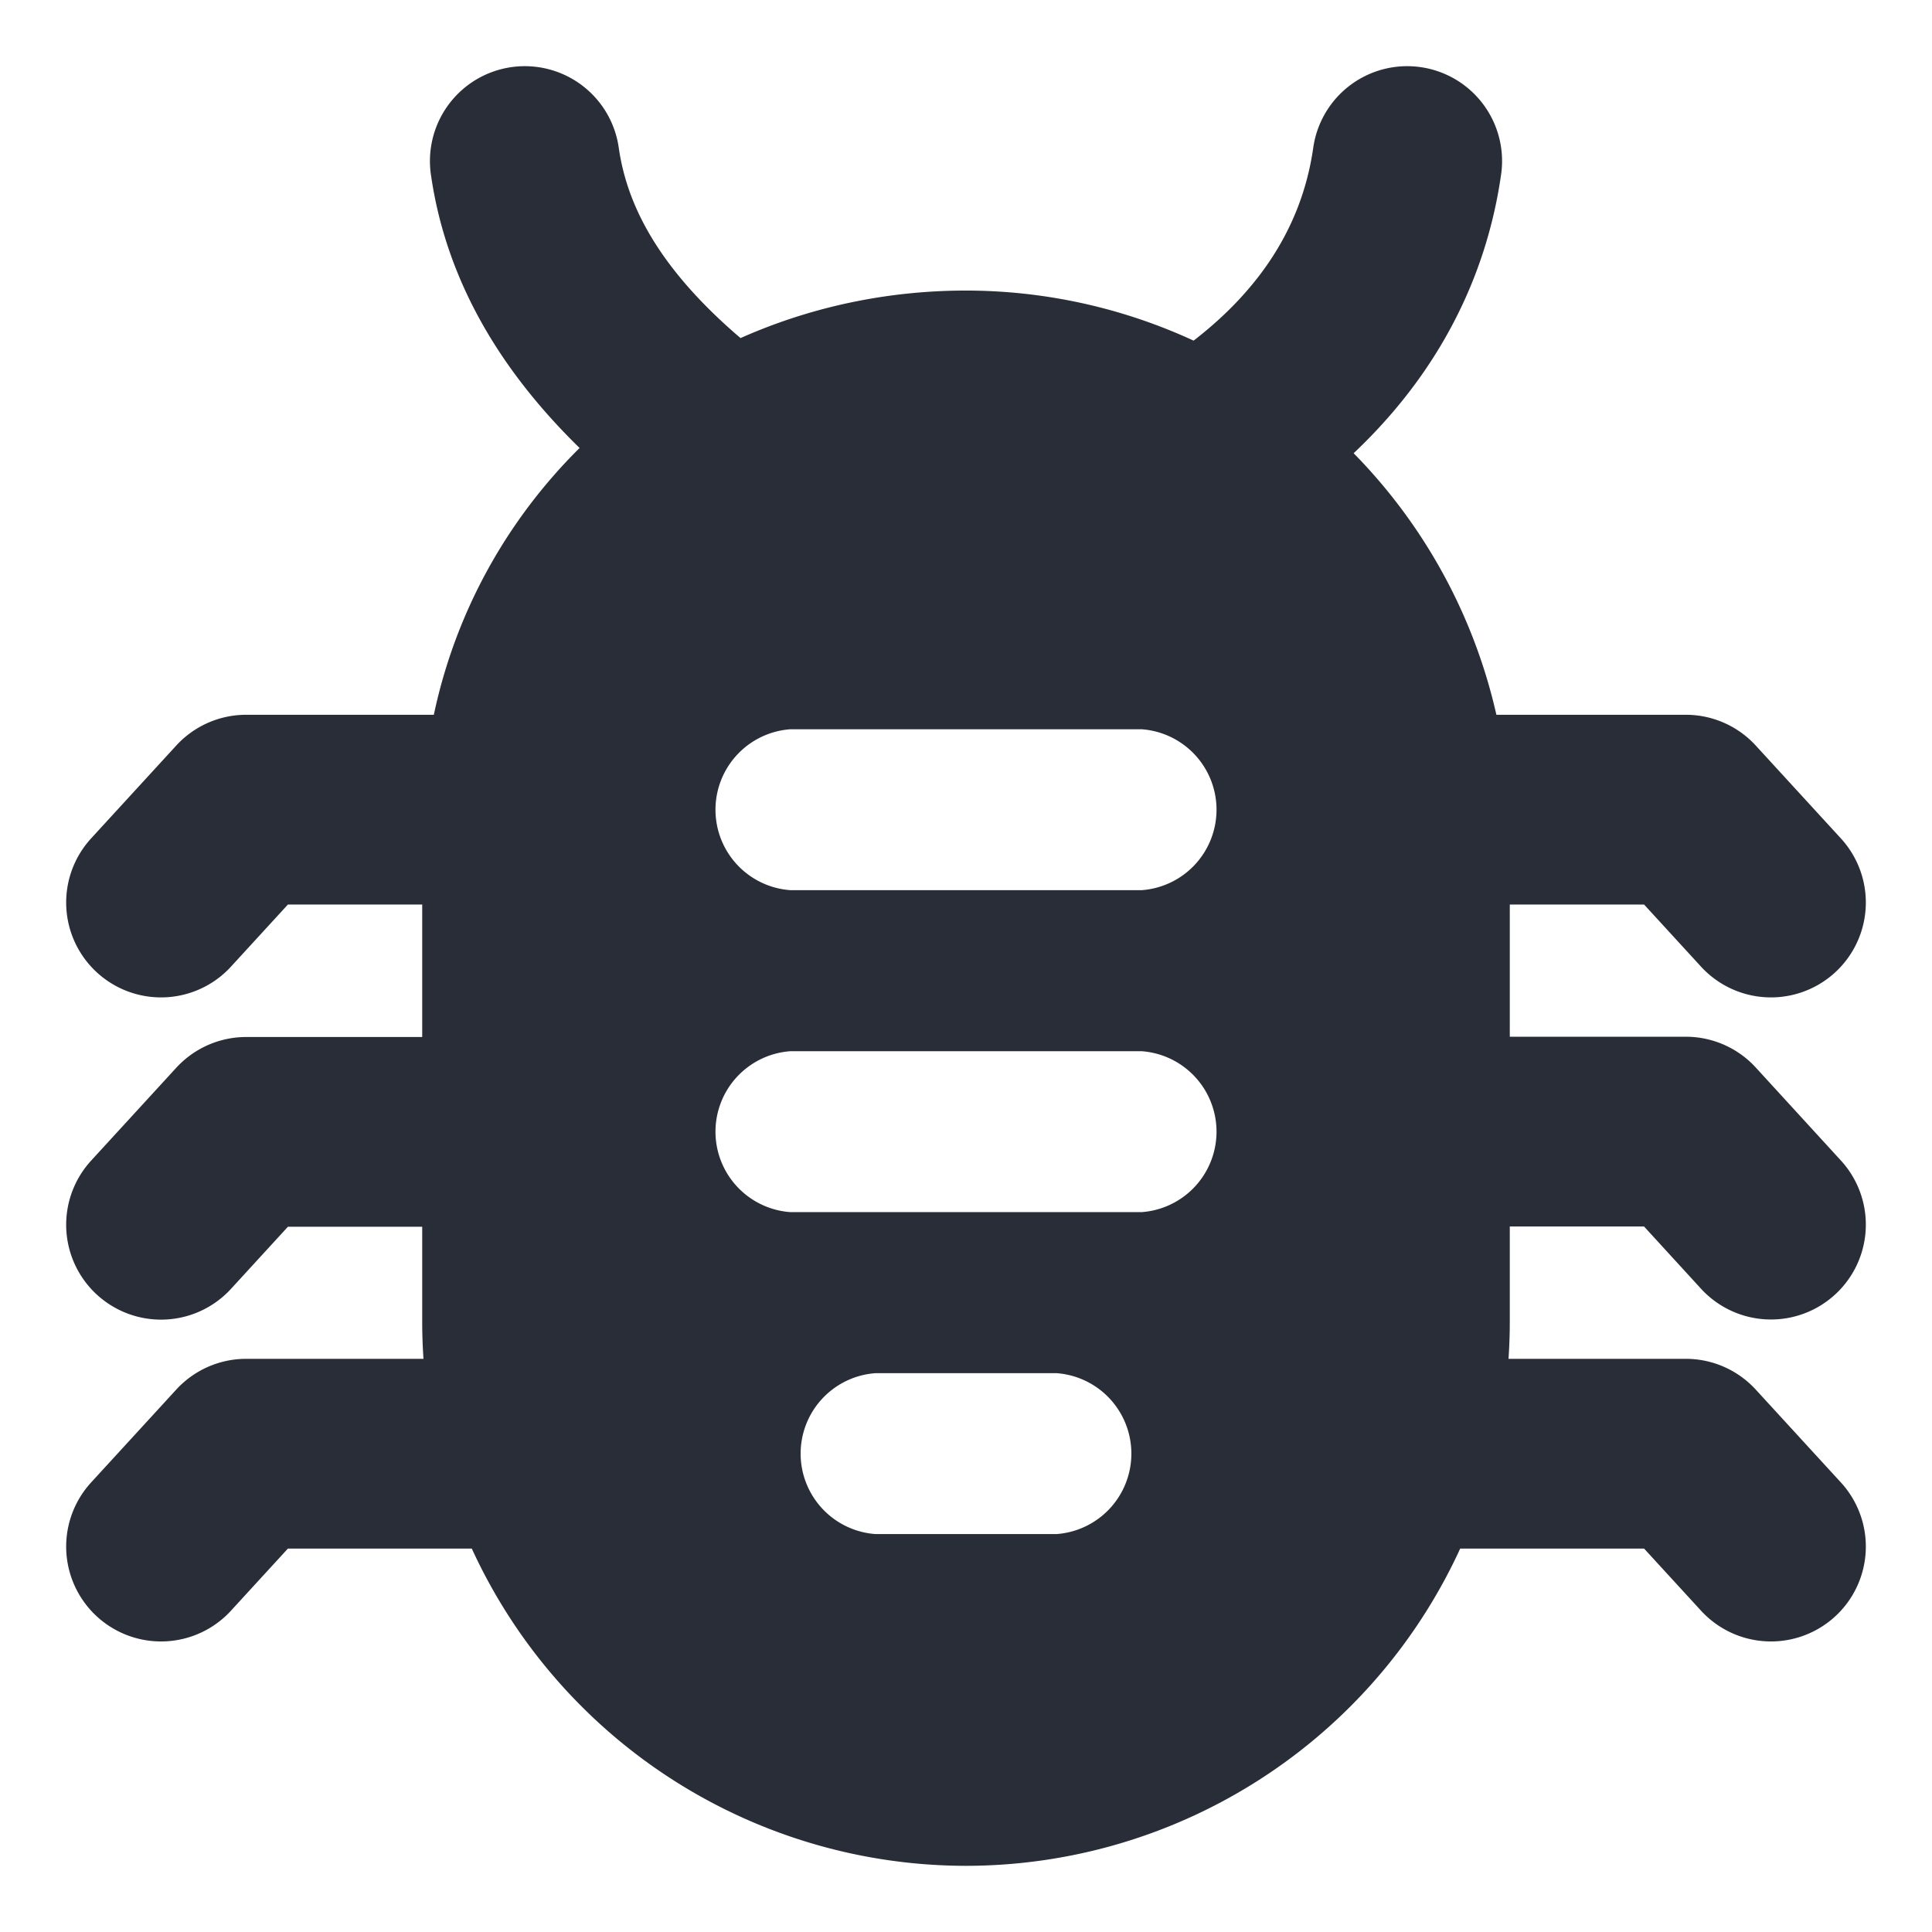 <svg xmlns="http://www.w3.org/2000/svg" id="3" width="14" height="14" viewBox="0 0 14 14"><g fill="none" fill-rule="evenodd" class="page-1"><g class="bug"><path fill="#282D37" fill-rule="nonzero" d="M7 2.793c-1.795 0-3.253 1.402-3.253 3.197v3.59A3.256 3.256 0 0 0 7 12.833a3.256 3.256 0 0 0 3.253-3.253V6.046A3.256 3.256 0 0 0 7 2.793ZM9.456 8.2c0 .644-.523 1.167-1.166 1.167h-.617a1.168 1.168 0 0 1 0 2.333H6.327a1.168 1.168 0 0 1 0-2.333H5.71a1.168 1.168 0 0 1 0-2.333 1.168 1.168 0 0 1 0-2.333h2.58a1.168 1.168 0 0 1 0 2.333c.643 0 1.166.523 1.166 1.167Z" class="fill"/><path stroke="#282D37" stroke-linecap="round" stroke-linejoin="round" stroke-width="1.375" d="M8.739 3.242c.897-.561 1.346-1.29 1.458-2.075m-6.394 0c.112.785.617 1.458 1.458 2.075m4.992 2.804A3.256 3.256 0 0 0 7 2.793c-1.795 0-3.253 1.402-3.253 3.197v3.59A3.256 3.256 0 0 0 7 12.833a3.256 3.256 0 0 0 3.253-3.253V6.046Zm2.58 5.161-.617-.673h-2.105m2.722-3.994-.617-.673h-1.963m-6.506 0H1.784l-.617.673m11.666 2.334-.617-.674h-1.963M3.89 10.534H1.784l-.617.673m2.58-3.005H1.784l-.617.673" class="stroke"/><path stroke="#282D37" stroke-linecap="round" stroke-linejoin="round" stroke-width="1.167" d="M6.327 11.7a1.168 1.168 0 0 1 0-2.333h1.346a1.168 1.168 0 0 1 0 2.333H6.327ZM8.29 9.367a1.168 1.168 0 0 0 0-2.333H5.71a1.168 1.168 0 0 0 0 2.333h2.58Zm0-2.333a1.168 1.168 0 0 0 0-2.333H5.71a1.168 1.168 0 0 0 0 2.333h2.58Z" class="cutout"/></g></g></svg>